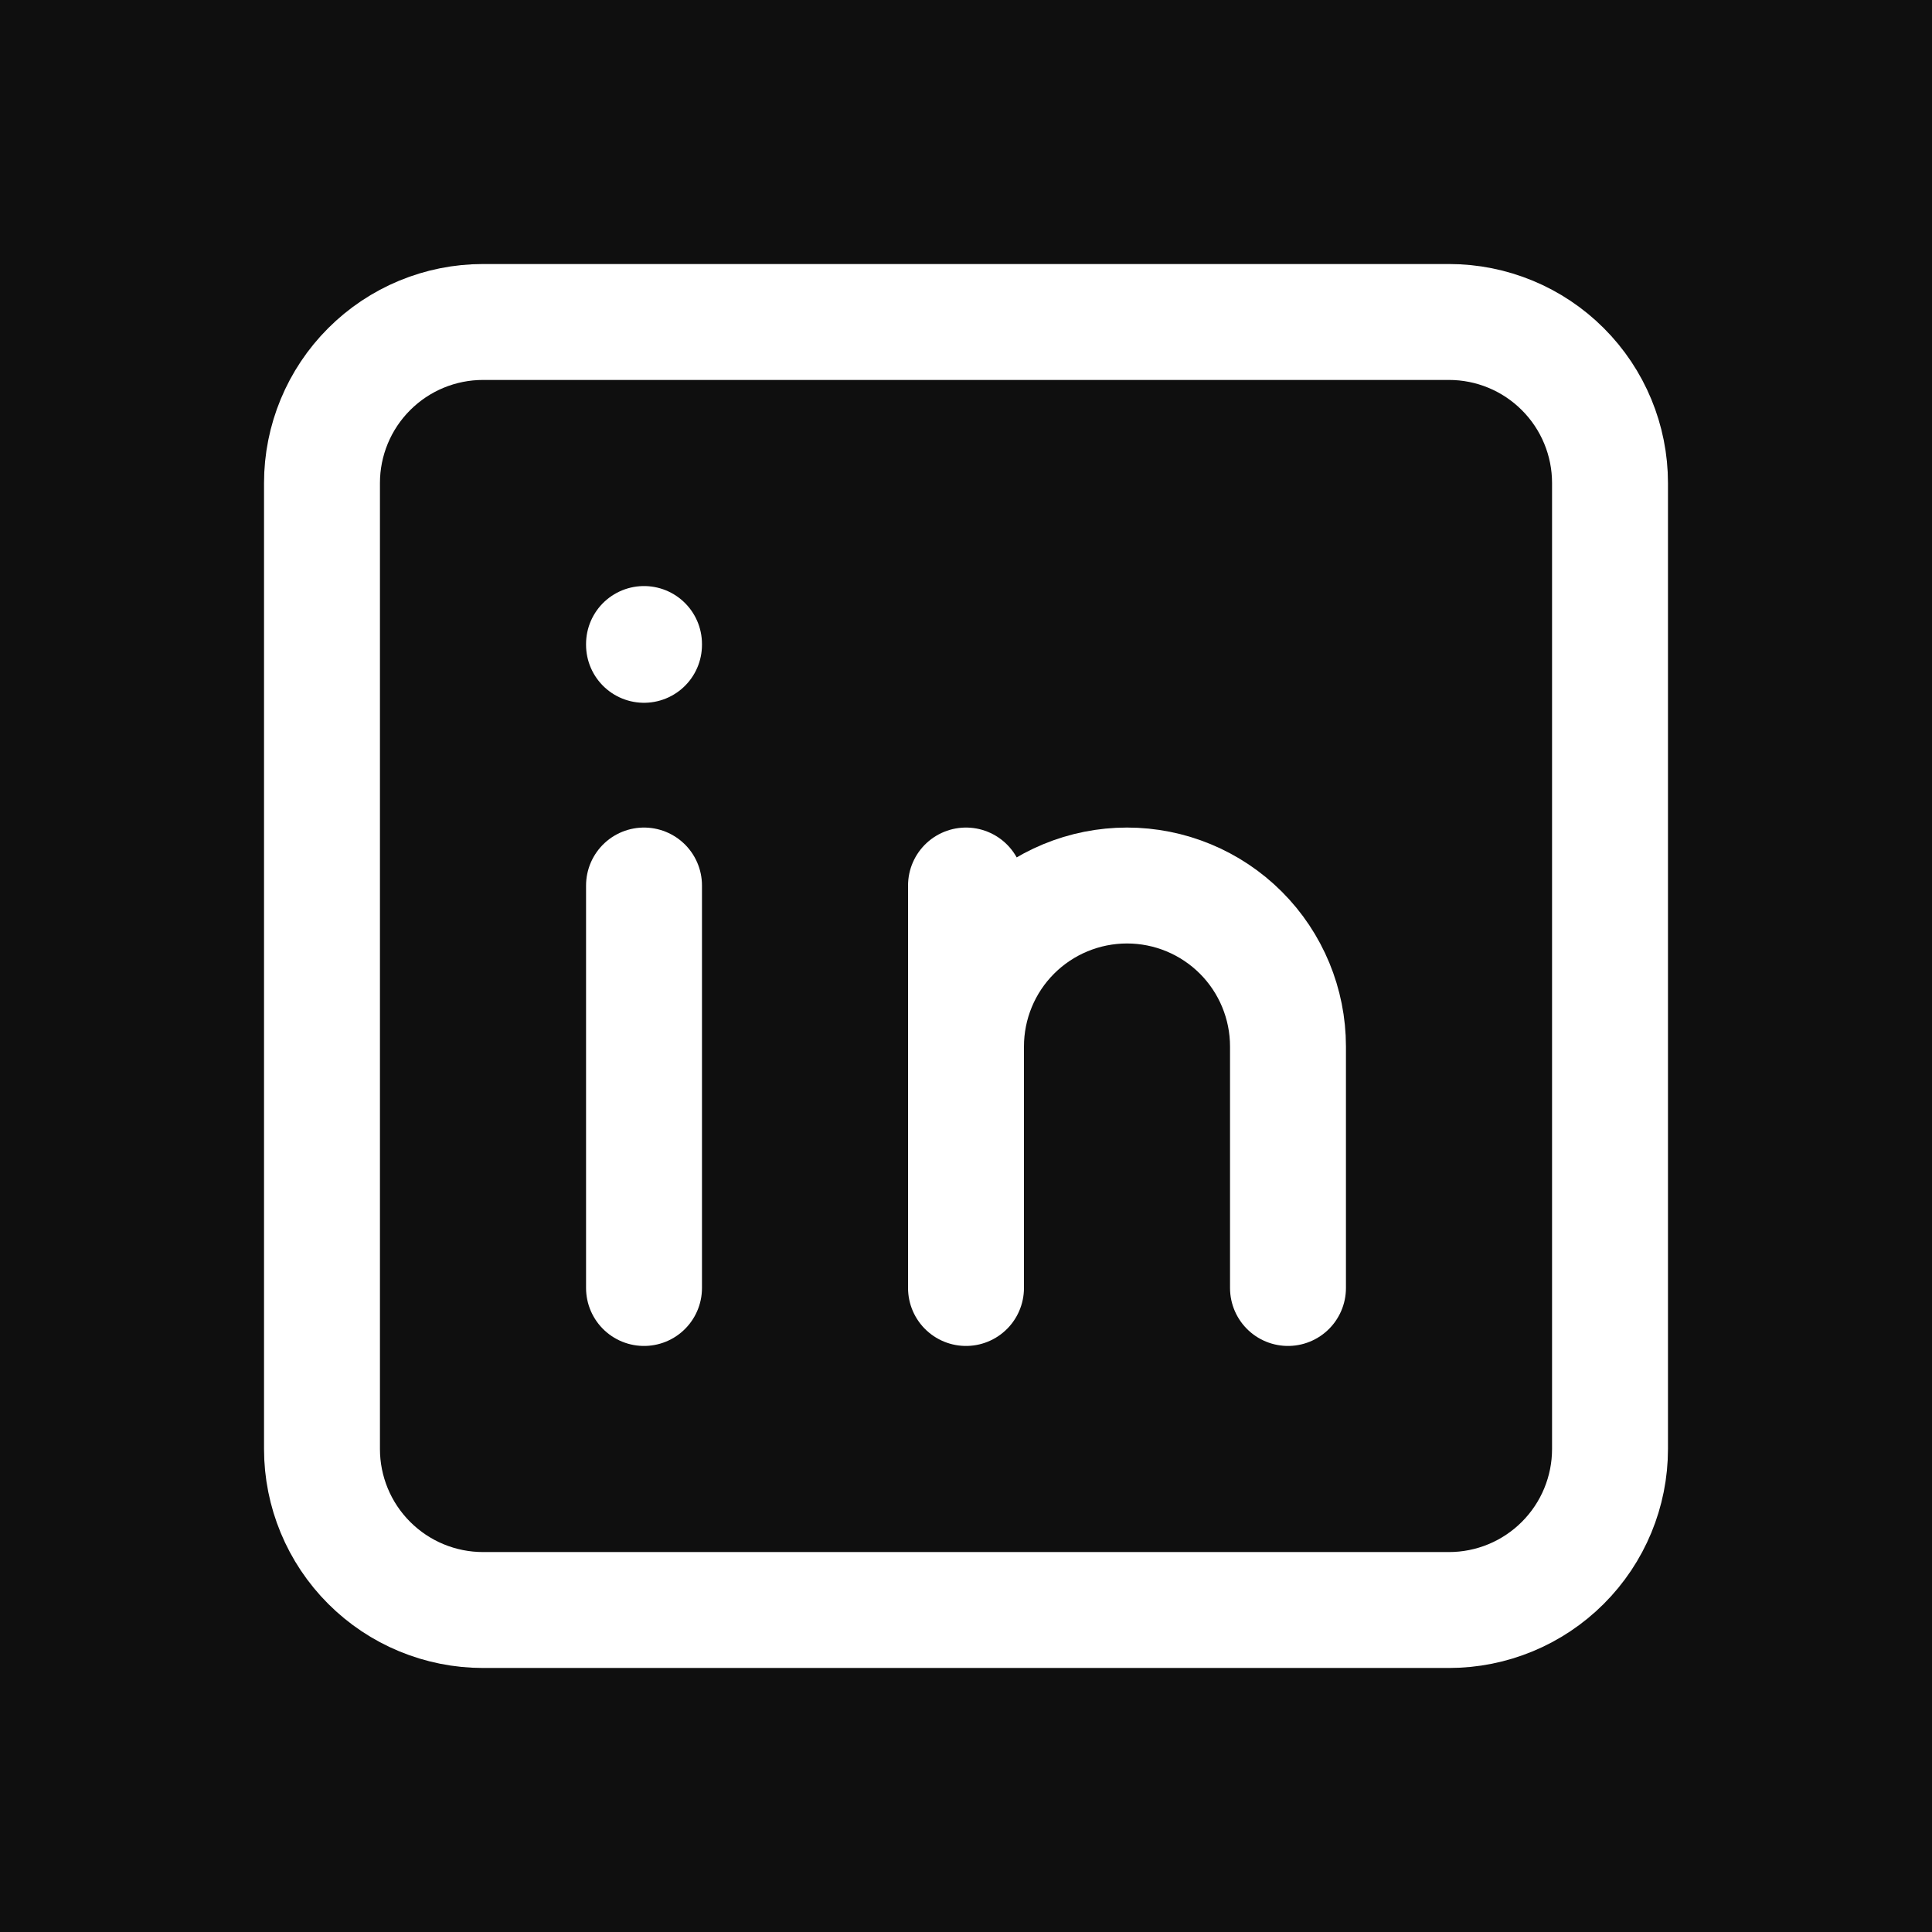 <svg width="50" height="50" viewBox="0 0 50 50" fill="none" xmlns="http://www.w3.org/2000/svg">
    <rect x="0" y="0" width="50" height="50" fill="#808080" stroke="none"/>
    <g clip-path="url(#clip0_7_11)">
    <rect width="50" height="50" fill="#0F0F0F"/>
    <path d="M8.333 12.5C8.333 11.395 8.772 10.335 9.554 9.554C10.335 8.772 11.395 8.333 12.5 8.333H37.5C38.605 8.333 39.665 8.772 40.446 9.554C41.228 10.335 41.667 11.395 41.667 12.5V37.5C41.667 38.605 41.228 39.665 40.446 40.446C39.665 41.228 38.605 41.667 37.5 41.667H12.5C11.395 41.667 10.335 41.228 9.554 40.446C8.772 39.665 8.333 38.605 8.333 37.5V12.5Z" stroke="white" stroke-width="3" stroke-linecap="round" stroke-linejoin="round"/>
    <path d="M16.667 22.917V33.333" stroke="white" stroke-width="3" stroke-linecap="round" stroke-linejoin="round"/>
    <path d="M16.667 16.667V16.688" stroke="white" stroke-width="3" stroke-linecap="round" stroke-linejoin="round"/>
    <path d="M25 33.333V22.917" stroke="white" stroke-width="3" stroke-linecap="round" stroke-linejoin="round"/>
    <path d="M33.333 33.333V27.083C33.333 25.978 32.894 24.918 32.113 24.137C31.331 23.356 30.272 22.917 29.167 22.917C28.062 22.917 27.002 23.356 26.22 24.137C25.439 24.918 25 25.978 25 27.083" stroke="white" stroke-width="3" stroke-linecap="round" stroke-linejoin="round"/>
    </g>
    <defs>
    <clipPath id="clip0_7_11">
    <rect width="50" height="50" fill="white"/>
    </clipPath>
    </defs>
    </svg>
    